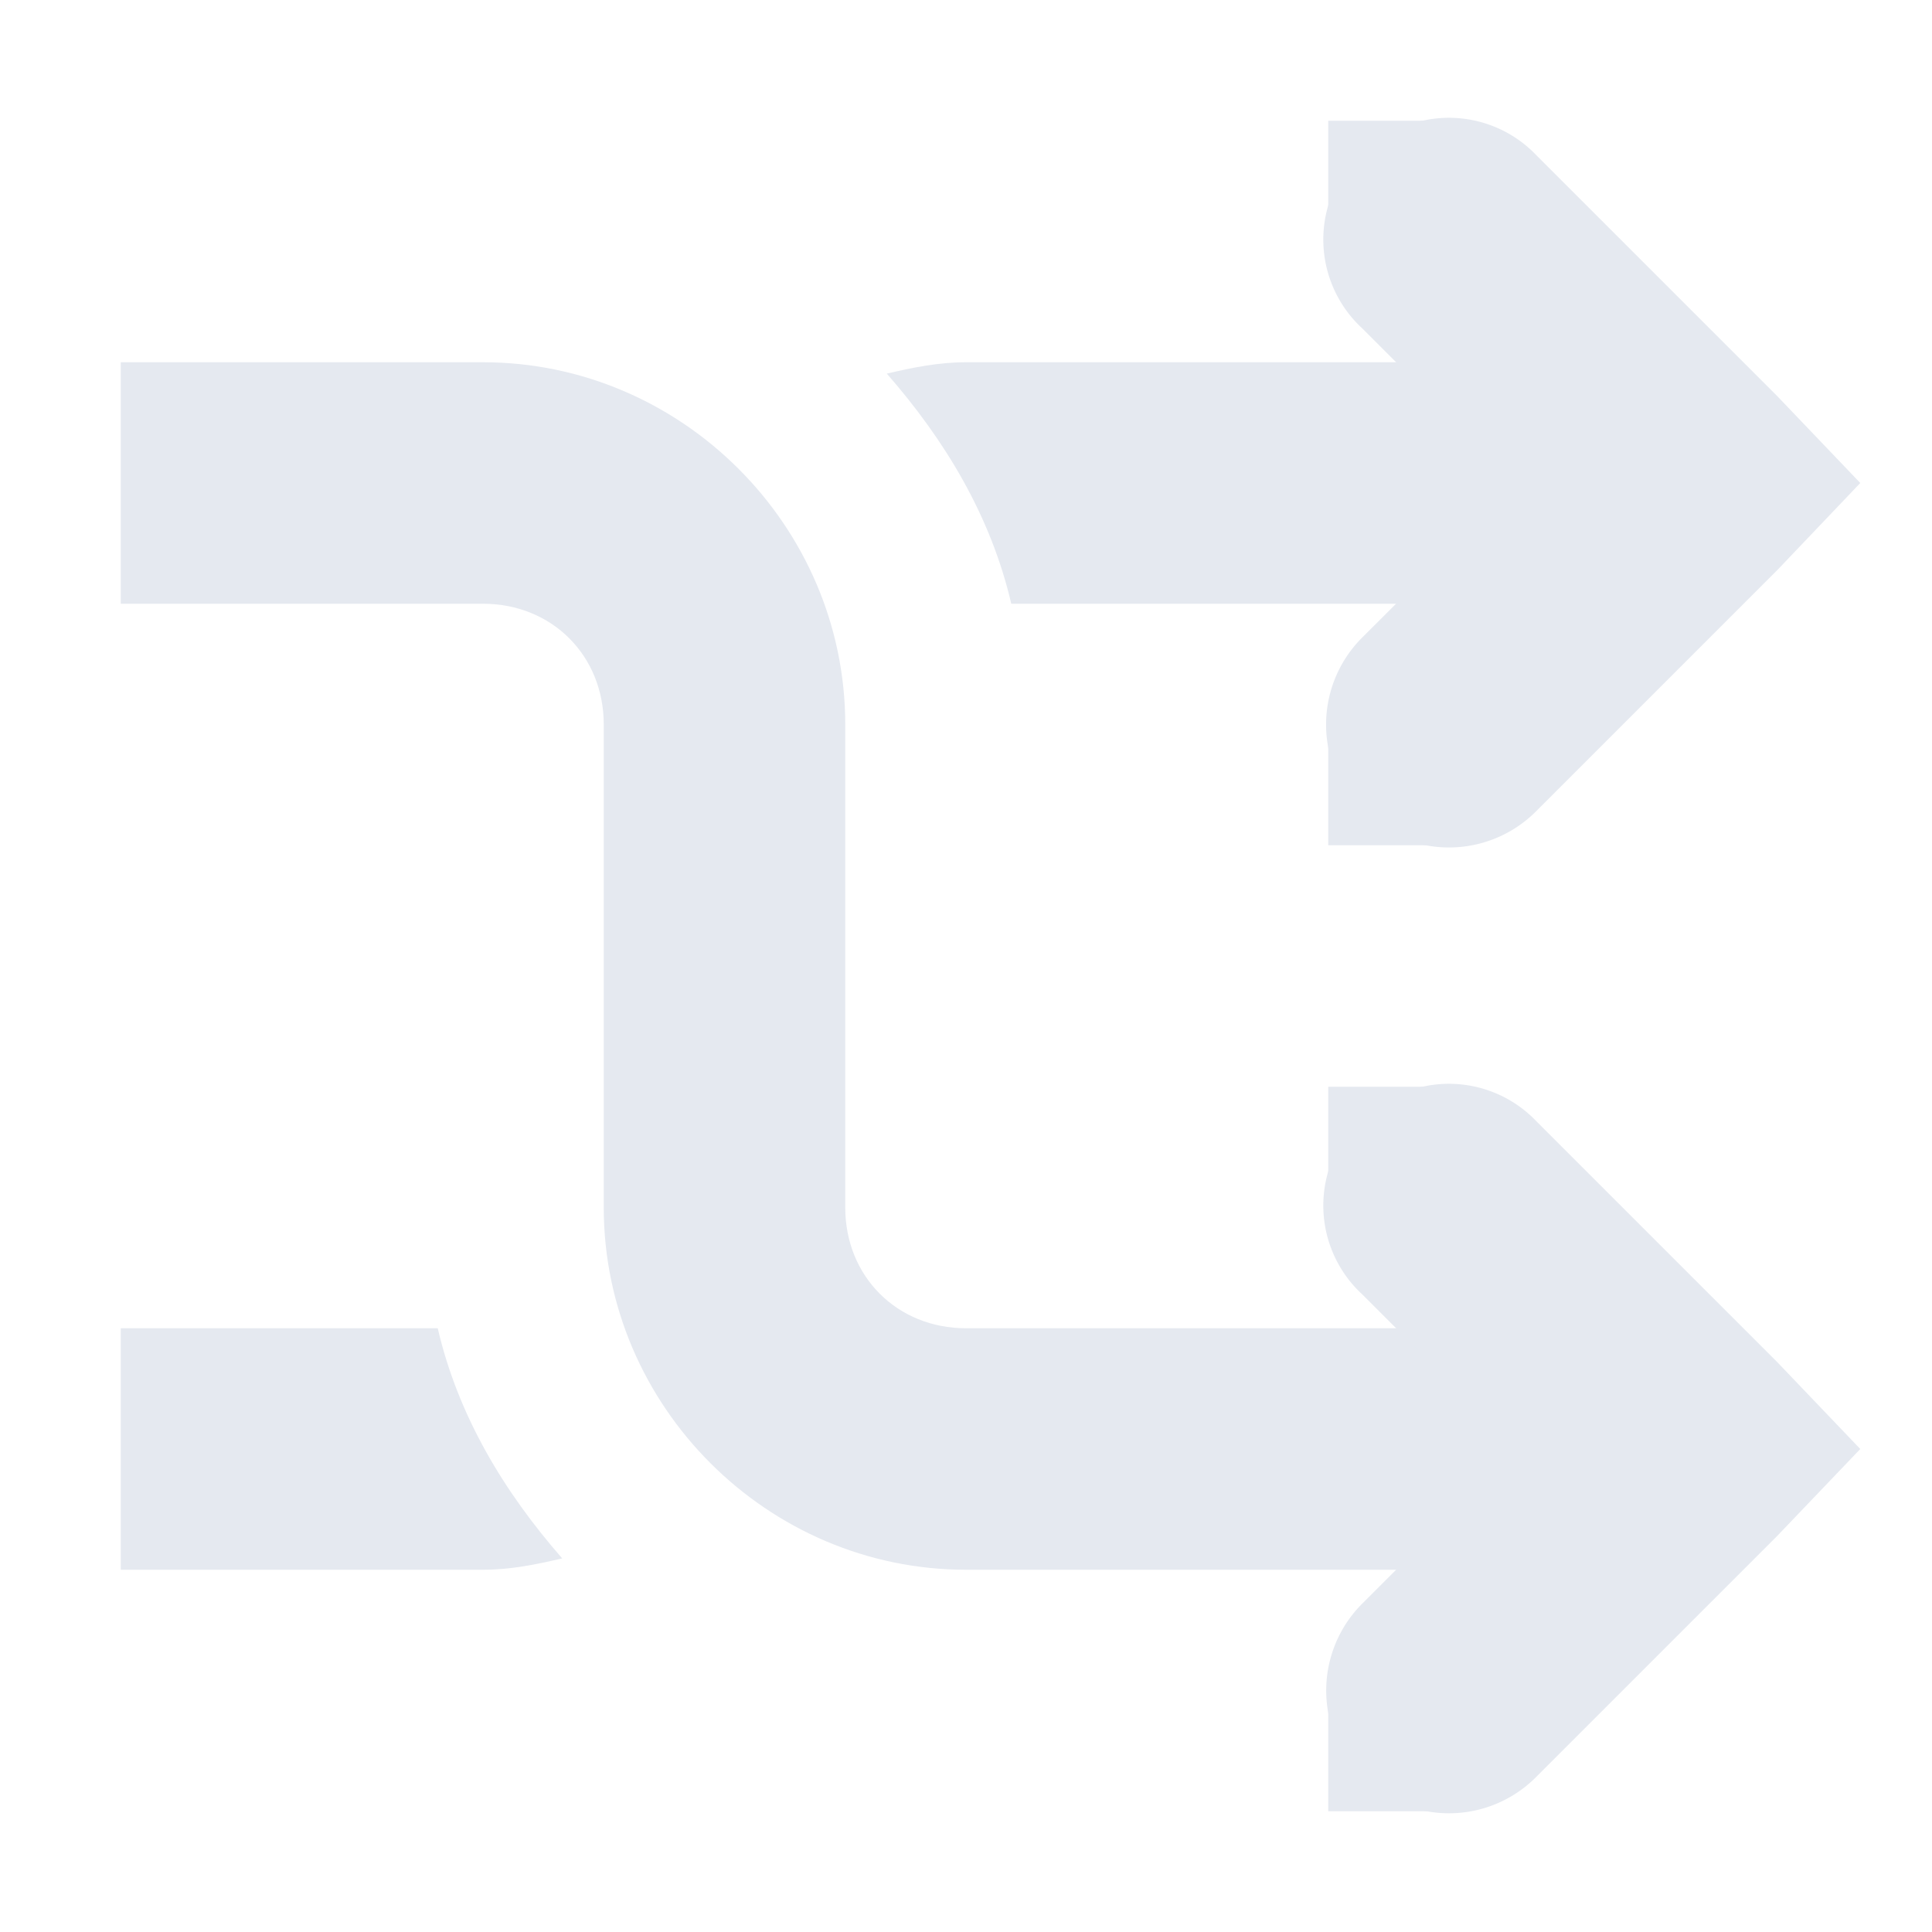 <!--Part of Monotone: https://github.com/sixsixfive/Monotone, released under cc-by-sa_v4-->
<svg xmlns="http://www.w3.org/2000/svg" viewBox="0 0 16 16">
    <g fill="#e5e9f0">
        <path d="M1 3v2h3c.571 0 1 .429 1 1v4c0 1.645 1.355 3 3 3h6v-2H8c-.571 0-1-.429-1-1V6c0-1.645-1.355-3-3-3z" style="line-height:normal;-inkscape-font-specification:Sans;text-indent:0;text-align:start;text-decoration-line:none;text-transform:none;marker:none" color="#e5e9f0" font-weight="400" font-family="Sans" overflow="visible"/>
        <path d="M11.781 9a1 1 0 0 0-.5 1.719L12.563 12l-1.282 1.281a1.016 1.016 0 1 0 1.438 1.438l2-2 .687-.719-.687-.719-2-2A1 1 0 0 0 11.78 9zm0-8a1 1 0 0 0-.5 1.719L12.563 4 11.28 5.281a1.016 1.016 0 1 0 1.44 1.439l2-2 .686-.72-.687-.719-2-2A1 1 0 0 0 11.78 1z" style="line-height:normal;-inkscape-font-specification:Sans;text-indent:0;text-align:start;text-decoration-line:none;text-transform:none;marker:none" color="#e5e9f0" font-weight="400" font-family="Sans" overflow="visible"/>
        <path d="M8 3c-.23 0-.44.044-.656.094.481.55.861 1.177 1.031 1.906H14V3H8zm-7 8v2h3c.23 0 .44-.044.656-.094-.481-.55-.861-1.177-1.031-1.906z" style="line-height:normal;text-indent:0;text-align:start;text-decoration-line:none;text-transform:none;marker:none" color="#e5e9f0" font-weight="400" font-family="Andale Mono" overflow="visible"/>
        <path d="M11 9h1v1h-1zm0 5h1v1h-1zm0-13h1v1h-1zm0 5h1v1h-1z" style="marker:none" color="#000" overflow="visible"/>
    </g>
</svg>
